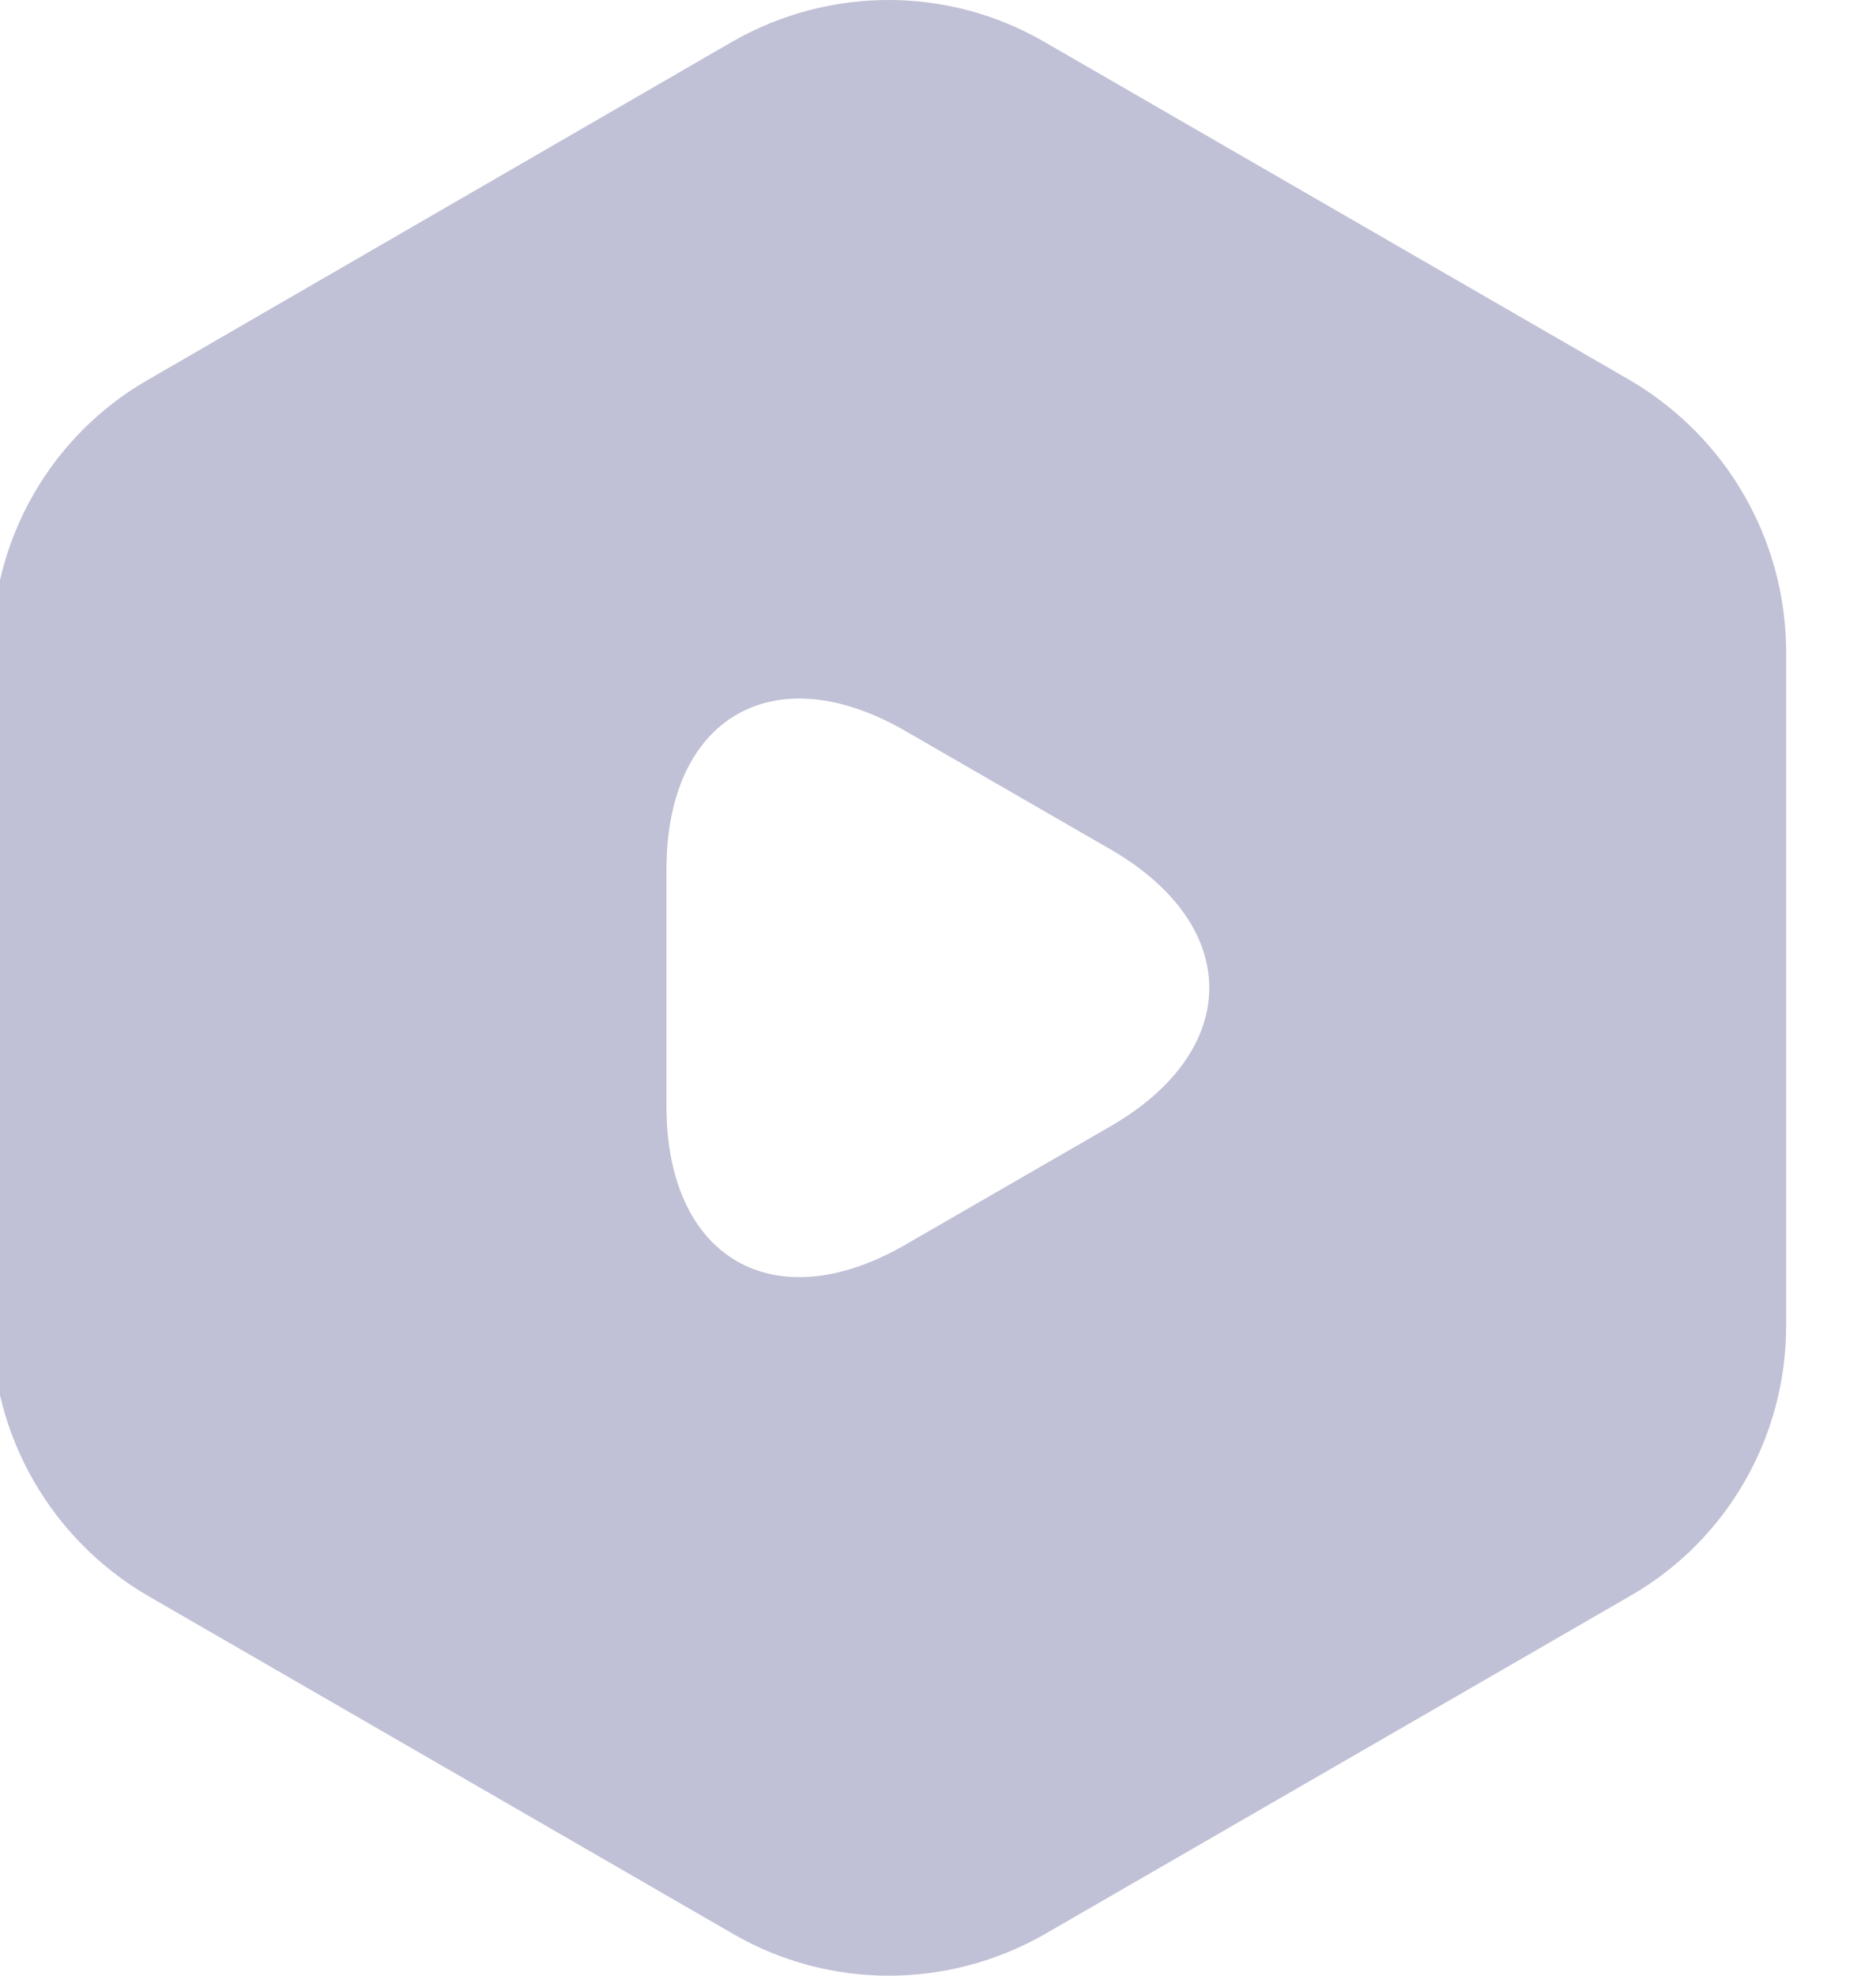 <svg width="38" height="40" viewBox="0 0 38 40" fill="none" xmlns="http://www.w3.org/2000/svg" xmlns:xlink="http://www.w3.org/1999/xlink">
<path d="M33.02,7.7L21.14,0.84C19.2,-0.28 16.8,-0.28 14.84,0.84L2.98,7.7C1.04,8.82 -0.16,10.9 -0.16,13.16L-0.16,26.84C-0.16,29.08 1.04,31.16 2.98,32.3L14.86,39.16C16.8,40.28 19.2,40.28 21.16,39.16L33.04,32.3C34.98,31.18 36.18,29.1 36.18,26.84L36.18,13.16C36.16,10.9 34.96,8.84 33.02,7.7ZM22.5,22.8L20.42,24L18.34,25.2C15.68,26.74 13.5,25.48 13.5,22.4L13.5,20L13.5,17.6C13.5,14.52 15.68,13.26 18.34,14.8L20.42,16L22.5,17.2C25.16,18.74 25.16,21.26 22.5,22.8Z" fill="#C0C0D6"/>
</svg>
